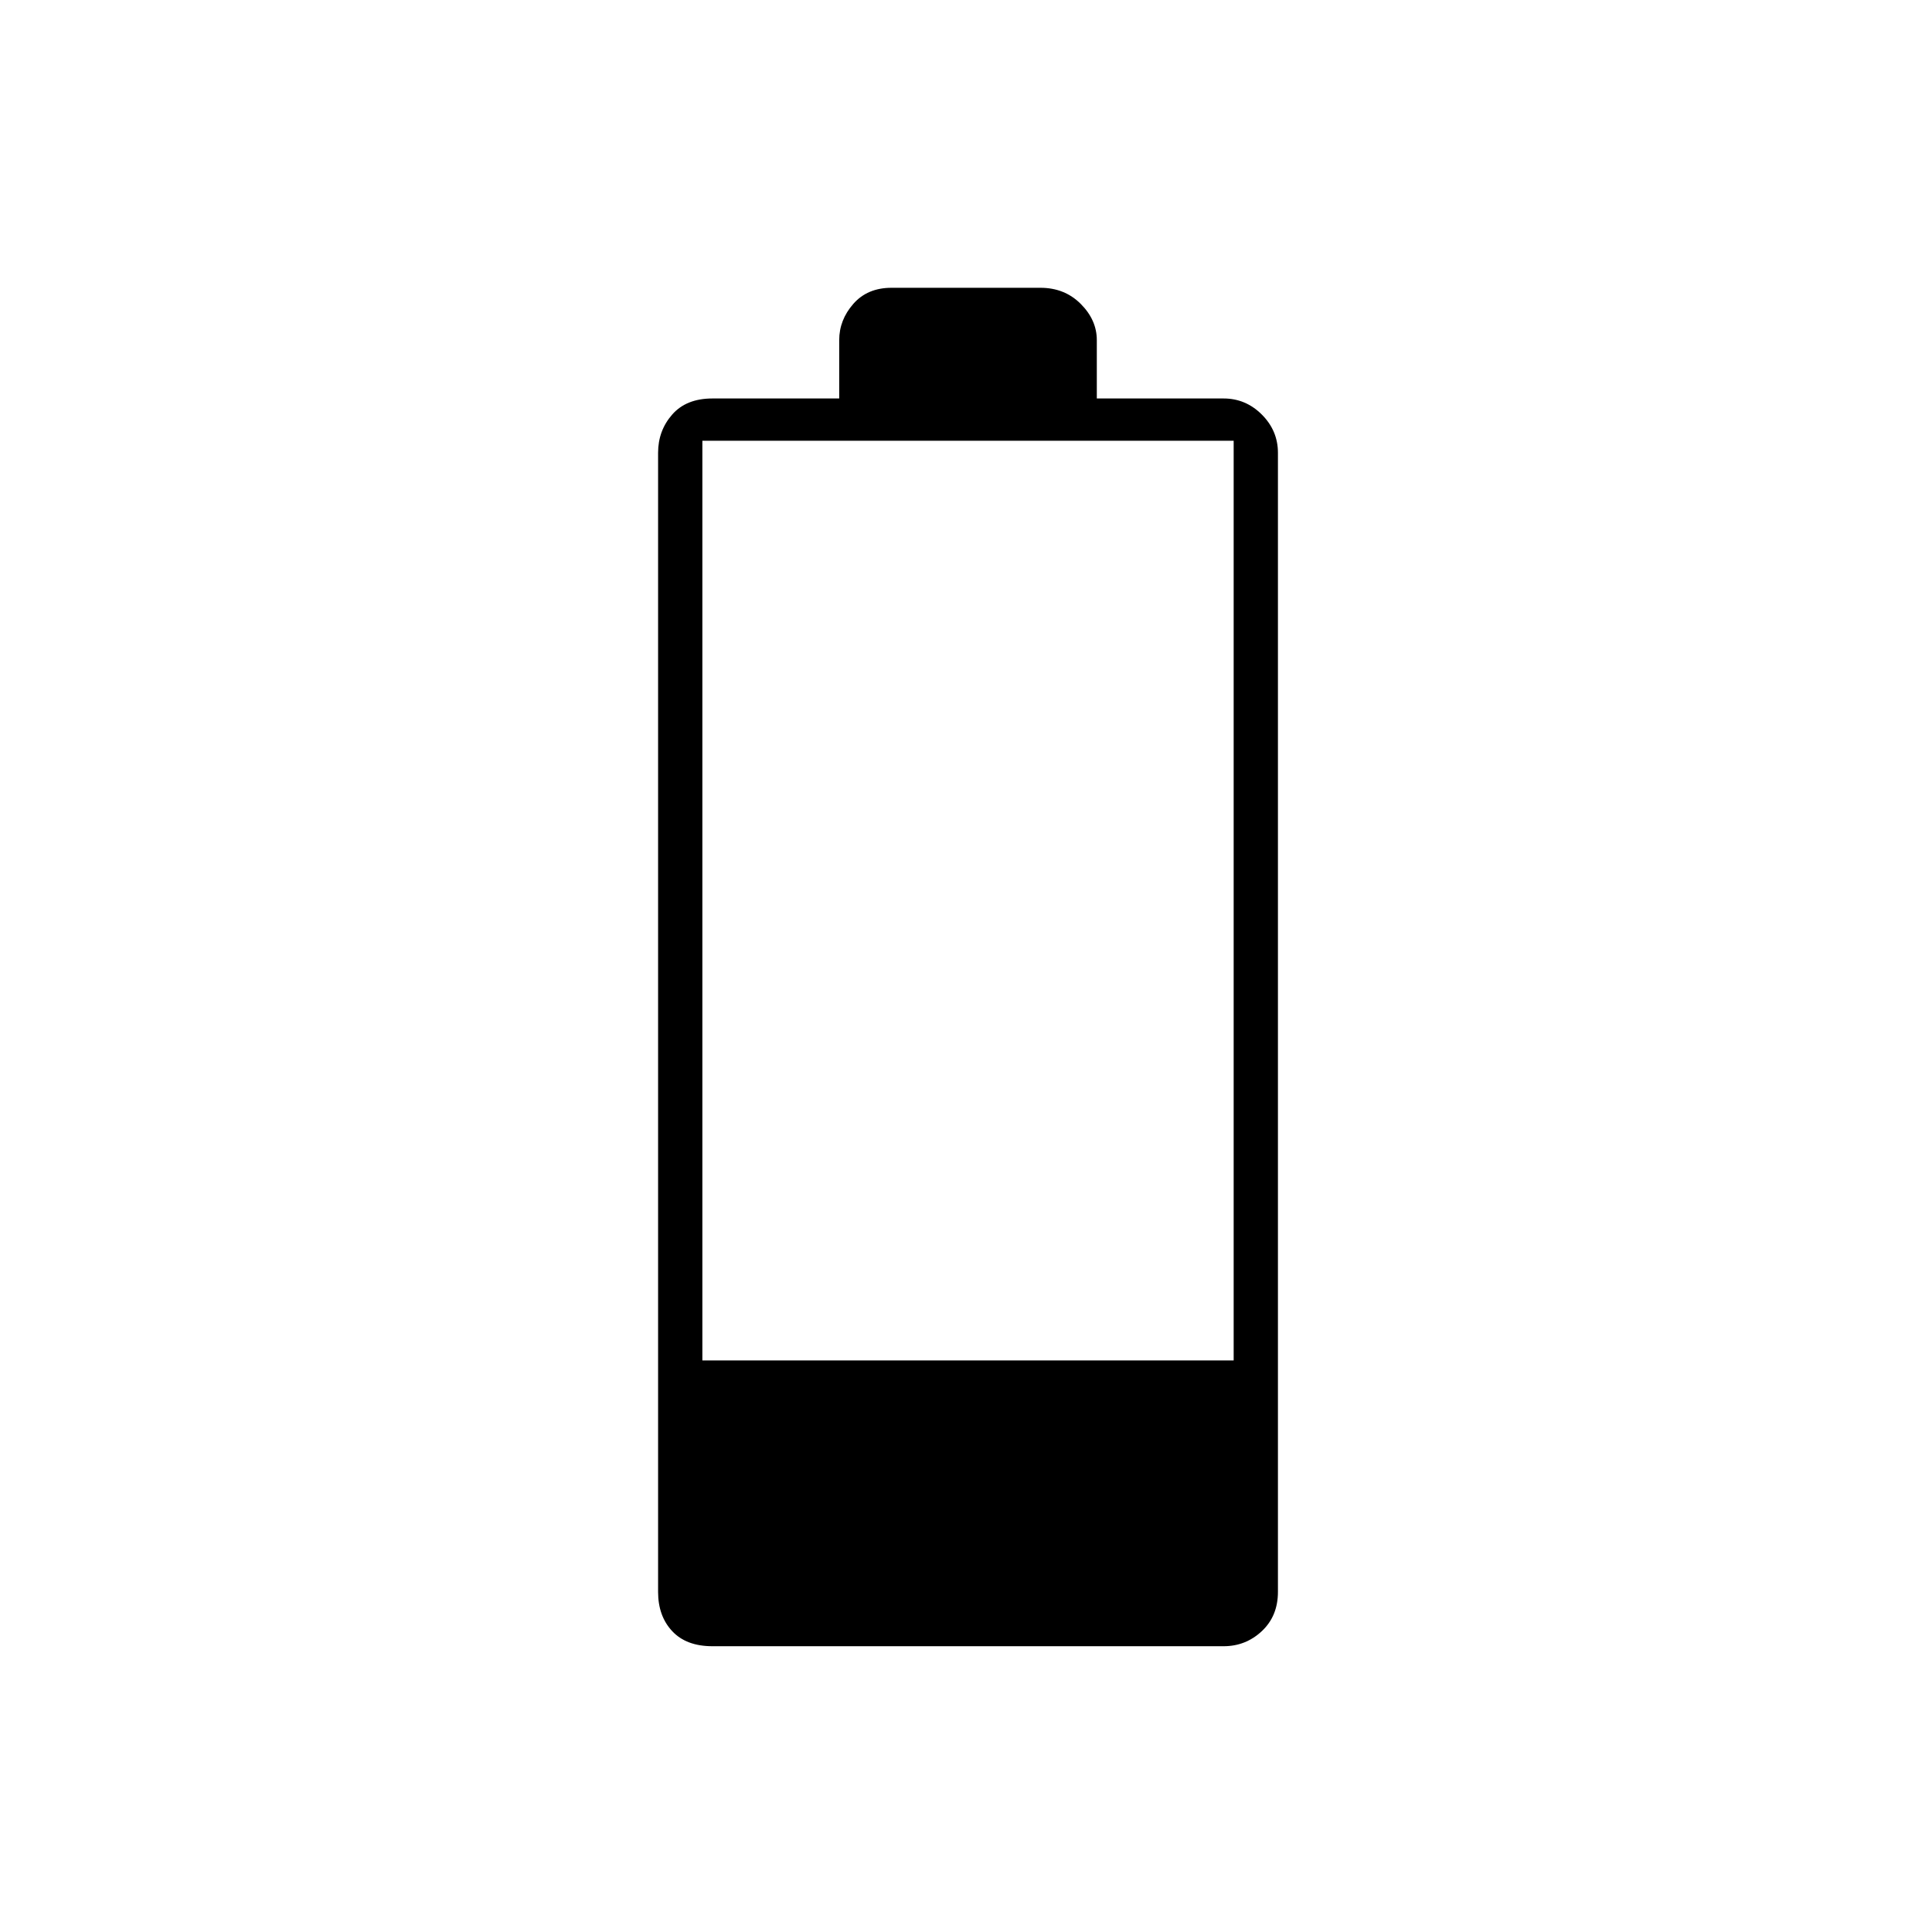 <svg xmlns="http://www.w3.org/2000/svg" height="48" width="48"><path d="M17.7 40.9q-.65 0-1-.375t-.35-.975v-28.3q0-.55.35-.95.35-.4 1-.4h3.15V8.45q0-.5.35-.9t.95-.4h3.7q.6 0 1 .4t.4.9V9.9h3.15q.55 0 .95.4.4.4.4.95v28.3q0 .6-.4.975t-.95.375Zm-.25-7.1h13.2V10.95h-13.2Z"/></svg>